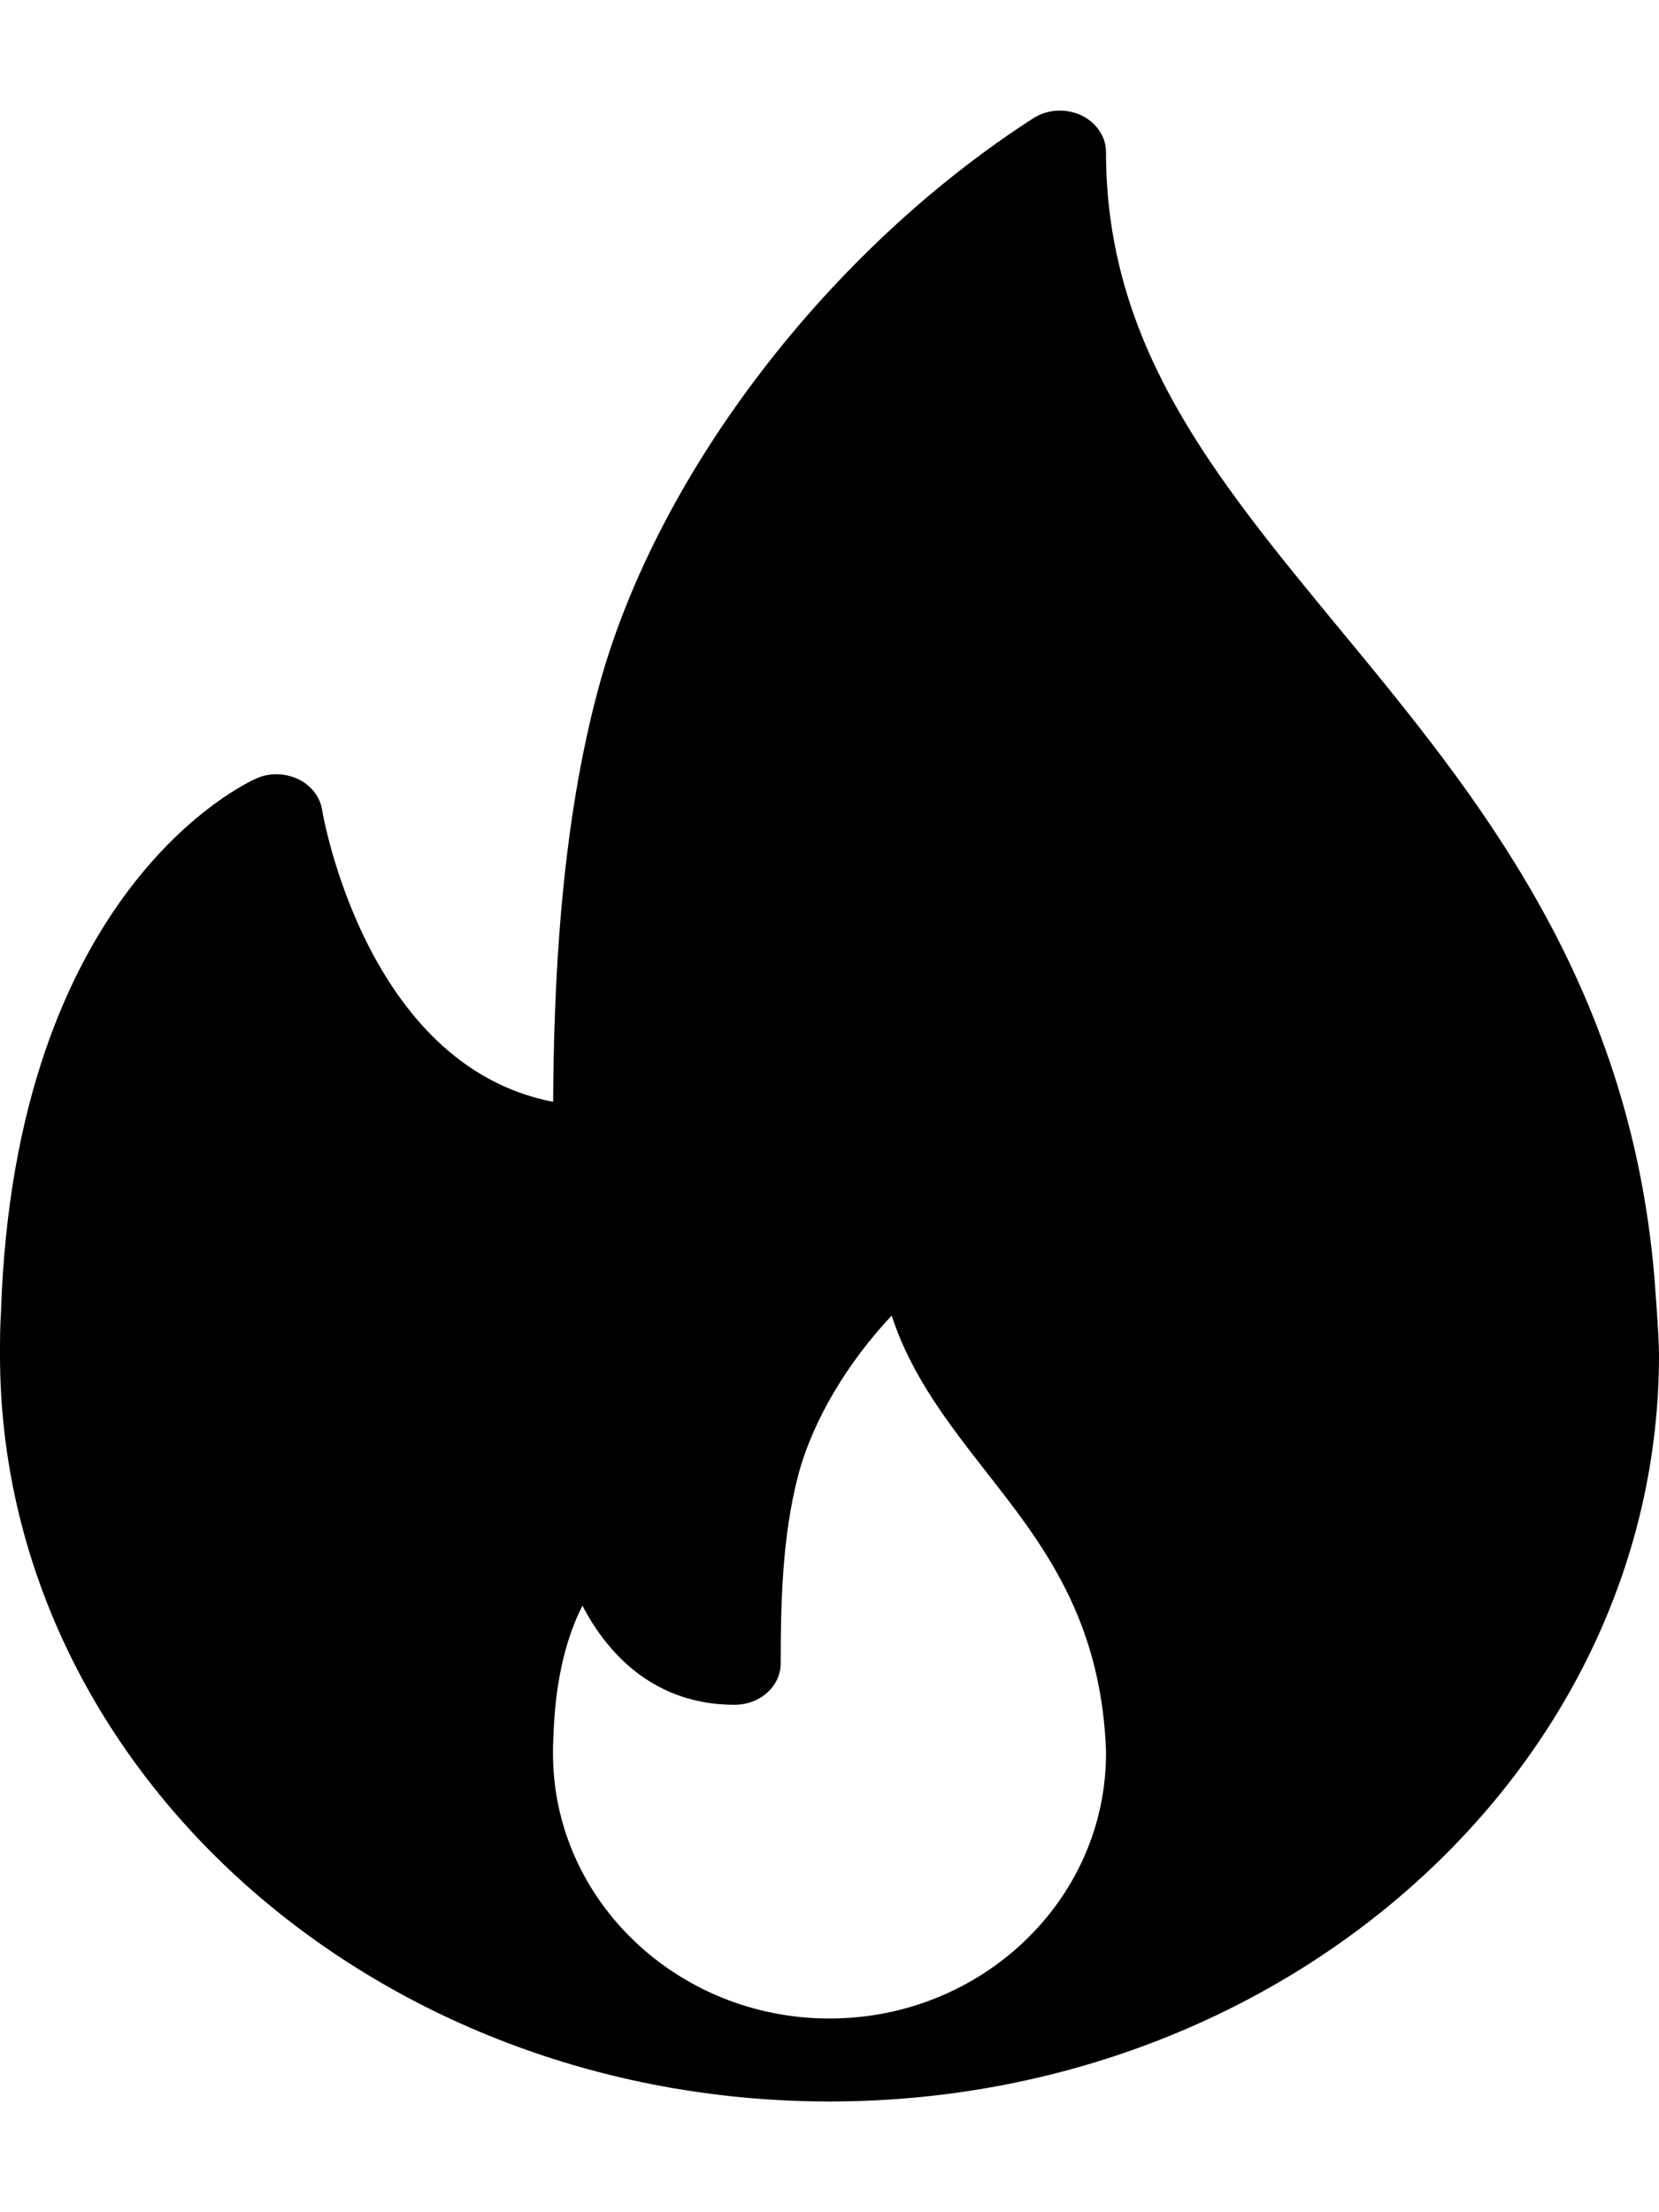 <svg viewBox="0 0 12 16" fill="currentColor" xmlns="http://www.w3.org/2000/svg"><path d="M11.966 9.231C11.783 7.083 10.671 5.737 9.691 4.55C8.784 3.45 8 2.501 8 1.1C8 0.988 7.93 0.885 7.819 0.833C7.708 0.782 7.574 0.79 7.473 0.856C6.001 1.804 4.772 3.402 4.343 4.926C4.046 5.988 4.006 7.181 4.001 7.969C2.641 7.708 2.333 5.878 2.33 5.858C2.315 5.763 2.25 5.68 2.157 5.635C2.062 5.591 1.951 5.587 1.855 5.63C1.783 5.661 0.105 6.429 0.007 9.493C0 9.595 0 9.697 0 9.8C0 12.777 2.692 15.199 6 15.199C6.005 15.2 6.009 15.2 6.013 15.199C6.015 15.199 6.016 15.199 6.018 15.199C9.318 15.191 12 12.772 12 9.8C12 9.65 11.966 9.231 11.966 9.231ZM6 14.599C4.897 14.599 4 13.739 4 12.682C4 12.646 4 12.61 4.003 12.565C4.016 12.119 4.11 11.815 4.213 11.613C4.407 11.986 4.752 12.33 5.314 12.33C5.498 12.33 5.647 12.196 5.647 12.03C5.647 11.603 5.657 11.11 5.775 10.665C5.88 10.271 6.132 9.852 6.45 9.515C6.591 9.952 6.868 10.305 7.137 10.65C7.523 11.143 7.922 11.653 7.992 12.523C7.996 12.575 8 12.626 8 12.682C8 13.739 7.103 14.599 6 14.599Z" fill="currentColor"/></svg>